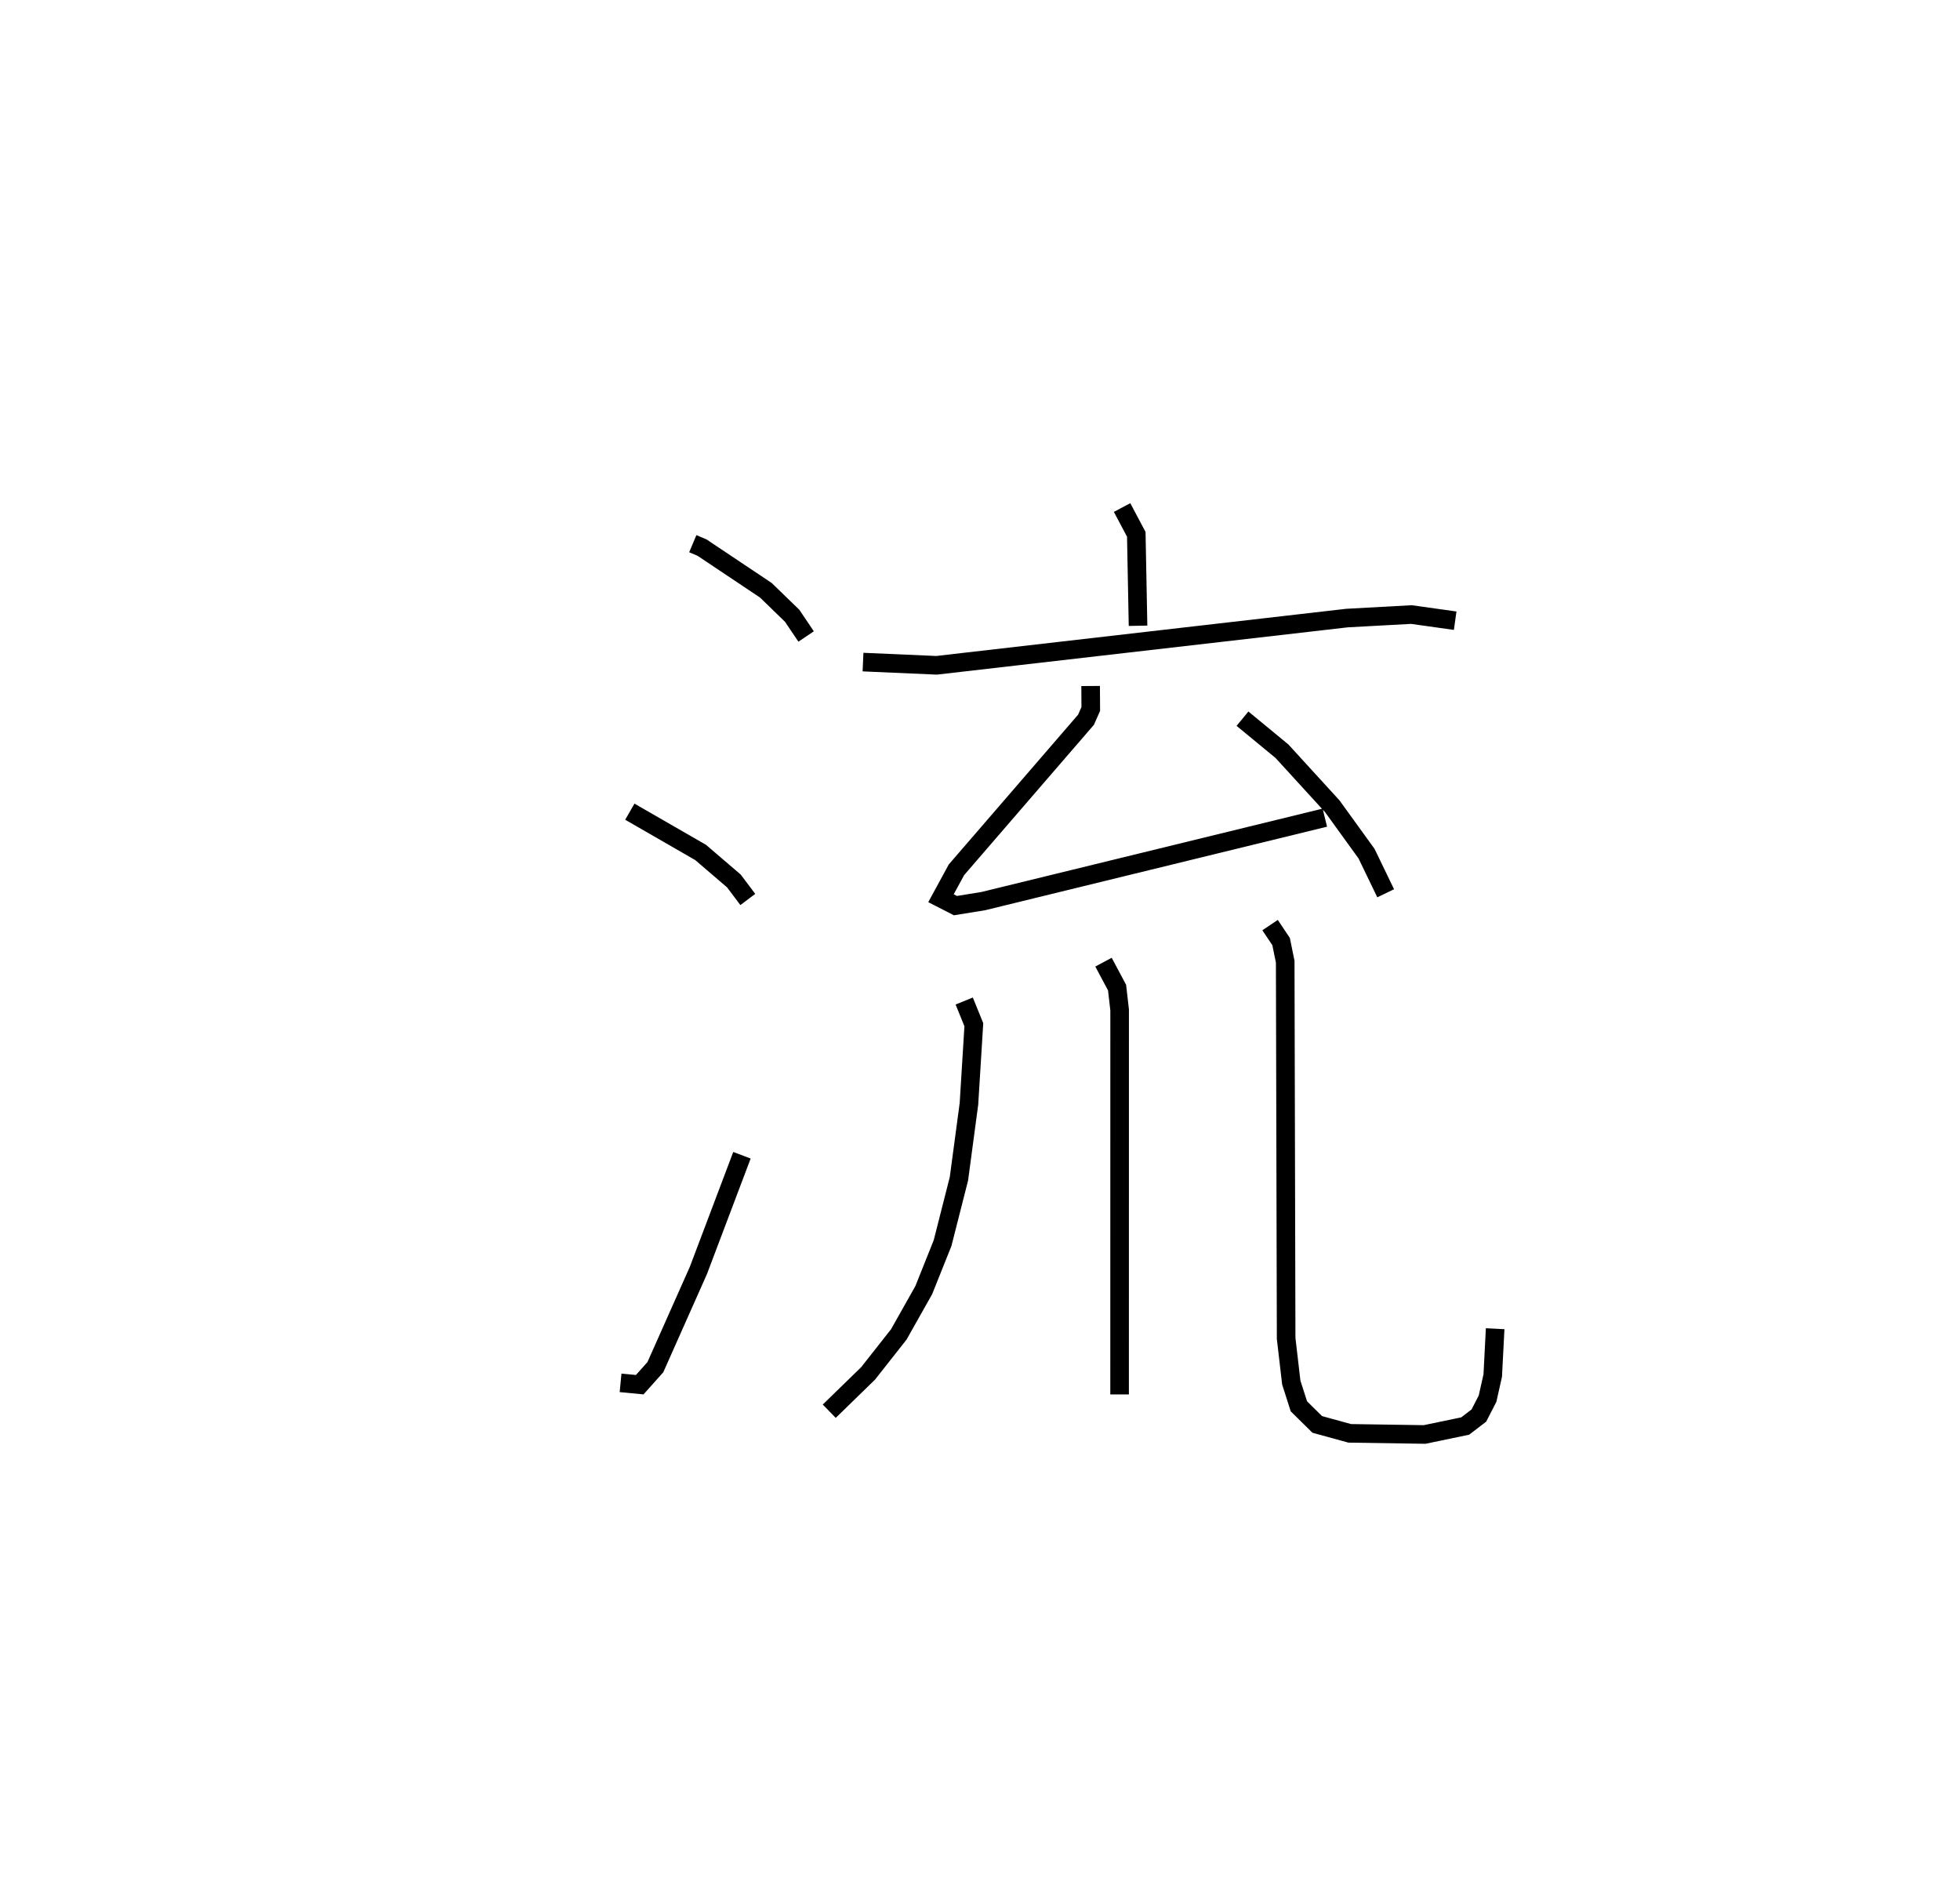 <?xml version="1.0" encoding="utf-8" ?>
<svg baseProfile="full" height="102.14" version="1.1" width="105.411" xmlns="http://www.w3.org/2000/svg" xmlns:ev="http://www.w3.org/2001/xml-events" xmlns:xlink="http://www.w3.org/1999/xlink"><defs /><rect fill="white" height="102.14" width="105.411" x="0" y="0" /><path d="M25,25 m0.0,0.0 m12.259,4.238 l0.497,0.21 3.433,2.295 l1.415,1.372 0.75,1.113 m-9.481,9.422 l3.807,2.192 1.791,1.535 l0.747,0.994 m-6.843,25.994 l1.03,0.099 0.841,-0.941 l2.315,-5.204 2.342,-6.193 m20.444,-34.832 l0.764,1.441 0.094,4.917 m-14.791,1.953 l3.954,0.173 22.074,-2.54 l3.464,-0.189 2.355,0.33 m-19.606,3.512 l0.008,1.235 -0.255,0.578 l-6.968,8.069 -0.833,1.531 l0.777,0.398 1.498,-0.243 l18.369,-4.488 m-4.429,-5.322 l2.124,1.75 2.707,2.962 l1.842,2.548 1.028,2.129 m-22.667,5.794 l0.518,1.274 -0.263,4.255 l-0.539,4.03 -0.879,3.458 l-1.013,2.532 -1.342,2.38 l-1.651,2.096 -2.089,2.034 m14.75,-24.148 l0.729,1.368 0.138,1.198 l-0.002,20.679 m8.093,-25.239 l0.593,0.886 0.221,1.082 l0.05,20.258 0.276,2.373 l0.409,1.279 0.987,0.974 l1.747,0.48 4.028,0.061 l2.181,-0.454 0.736,-0.563 l0.467,-0.906 0.28,-1.246 l0.13,-2.519 " fill="none" stroke="black" stroke-width="1" /></svg>